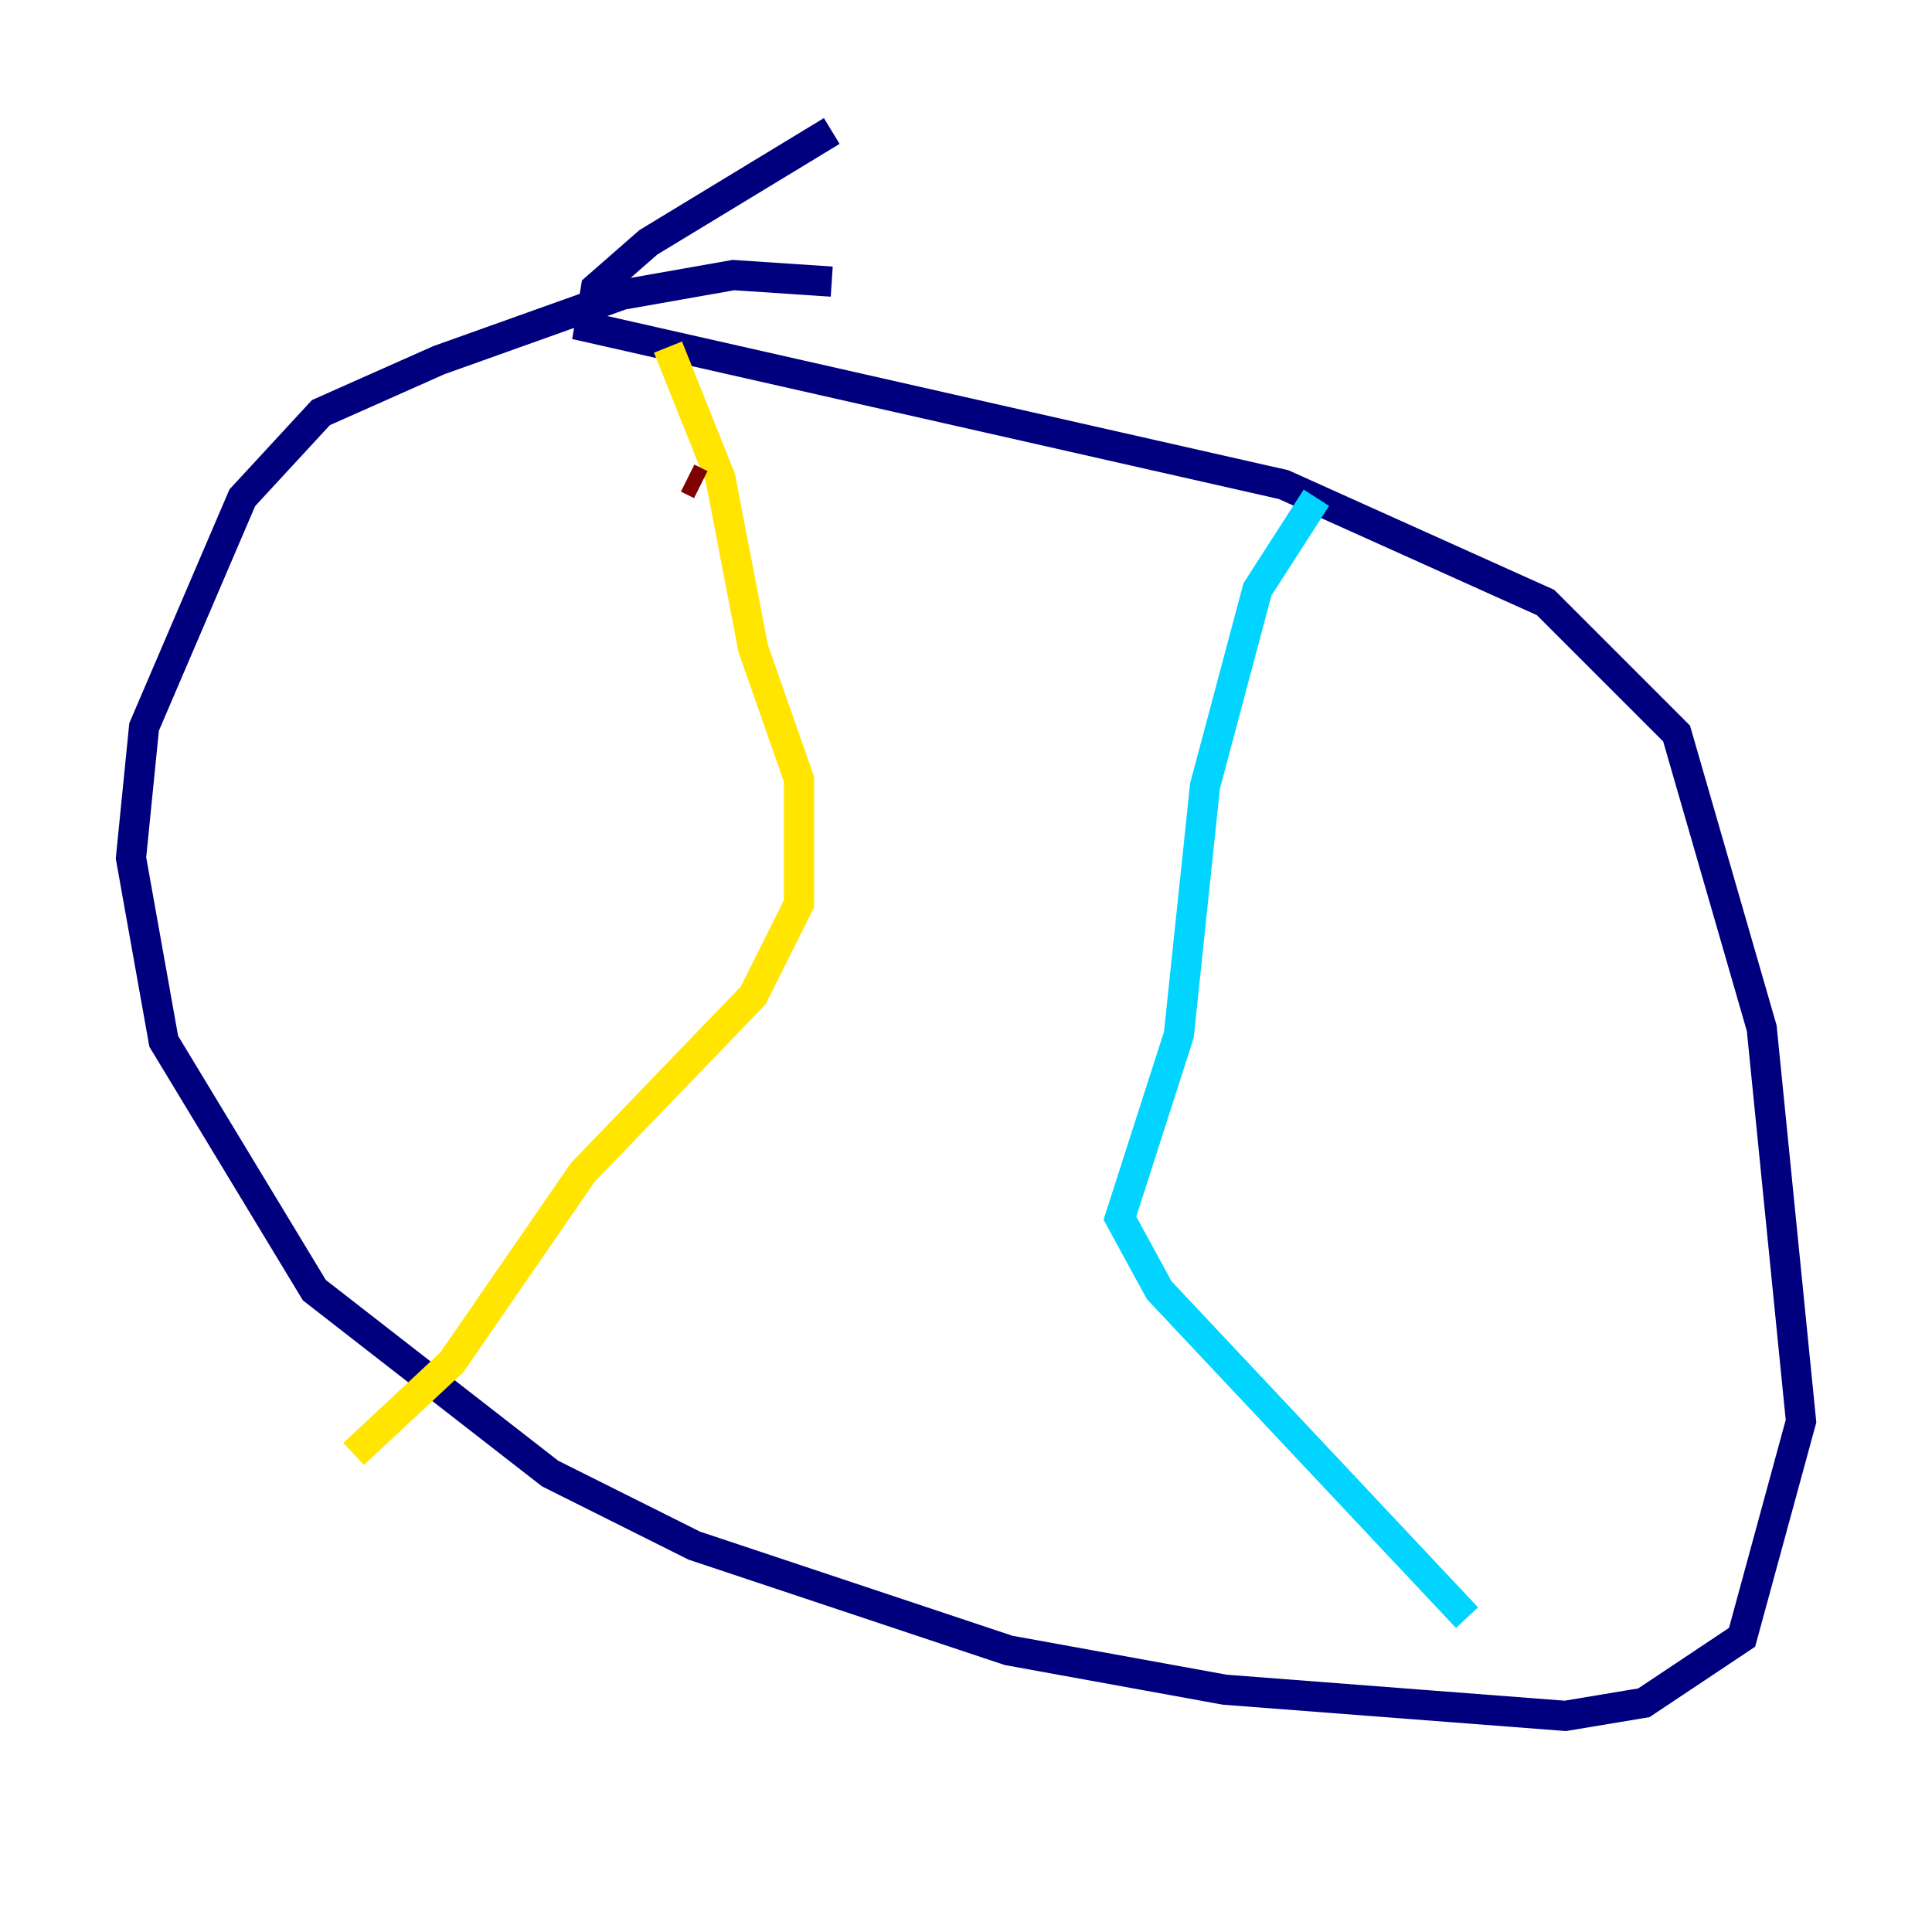 <?xml version="1.0" encoding="utf-8" ?>
<svg baseProfile="tiny" height="128" version="1.2" viewBox="0,0,128,128" width="128" xmlns="http://www.w3.org/2000/svg" xmlns:ev="http://www.w3.org/2001/xml-events" xmlns:xlink="http://www.w3.org/1999/xlink"><defs /><polyline fill="none" points="55.105,18.658 48.597,18.224 41.22,19.525 29.071,23.864 21.261,27.336 16.054,32.976 9.546,48.163 8.678,56.841 10.848,68.99 20.827,85.478 36.447,97.627 45.993,102.4 66.82,109.342 81.139,111.946 103.702,113.681 108.909,112.814 115.417,108.475 119.322,94.156 116.719,68.122 111.078,48.597 102.4,39.919 85.044,32.108 39.051,21.695 39.485,19.091 42.956,16.054 55.105,8.678" stroke="#00007f" stroke-width="2" /><polyline fill="none" points="87.214,32.976 83.308,39.051 79.837,52.068 78.102,68.556 74.197,80.705 76.8,85.478 97.193,107.173" stroke="#00d4ff" stroke-width="2" /><polyline fill="none" points="44.258,22.997 47.729,31.675 49.898,42.956 52.936,51.634 52.936,59.878 49.898,65.953 38.617,77.668 29.939,90.251 23.43,96.325" stroke="#ffe500" stroke-width="2" /><polyline fill="none" points="45.559,31.675 46.427,32.108" stroke="#7f0000" stroke-width="2" /></svg>